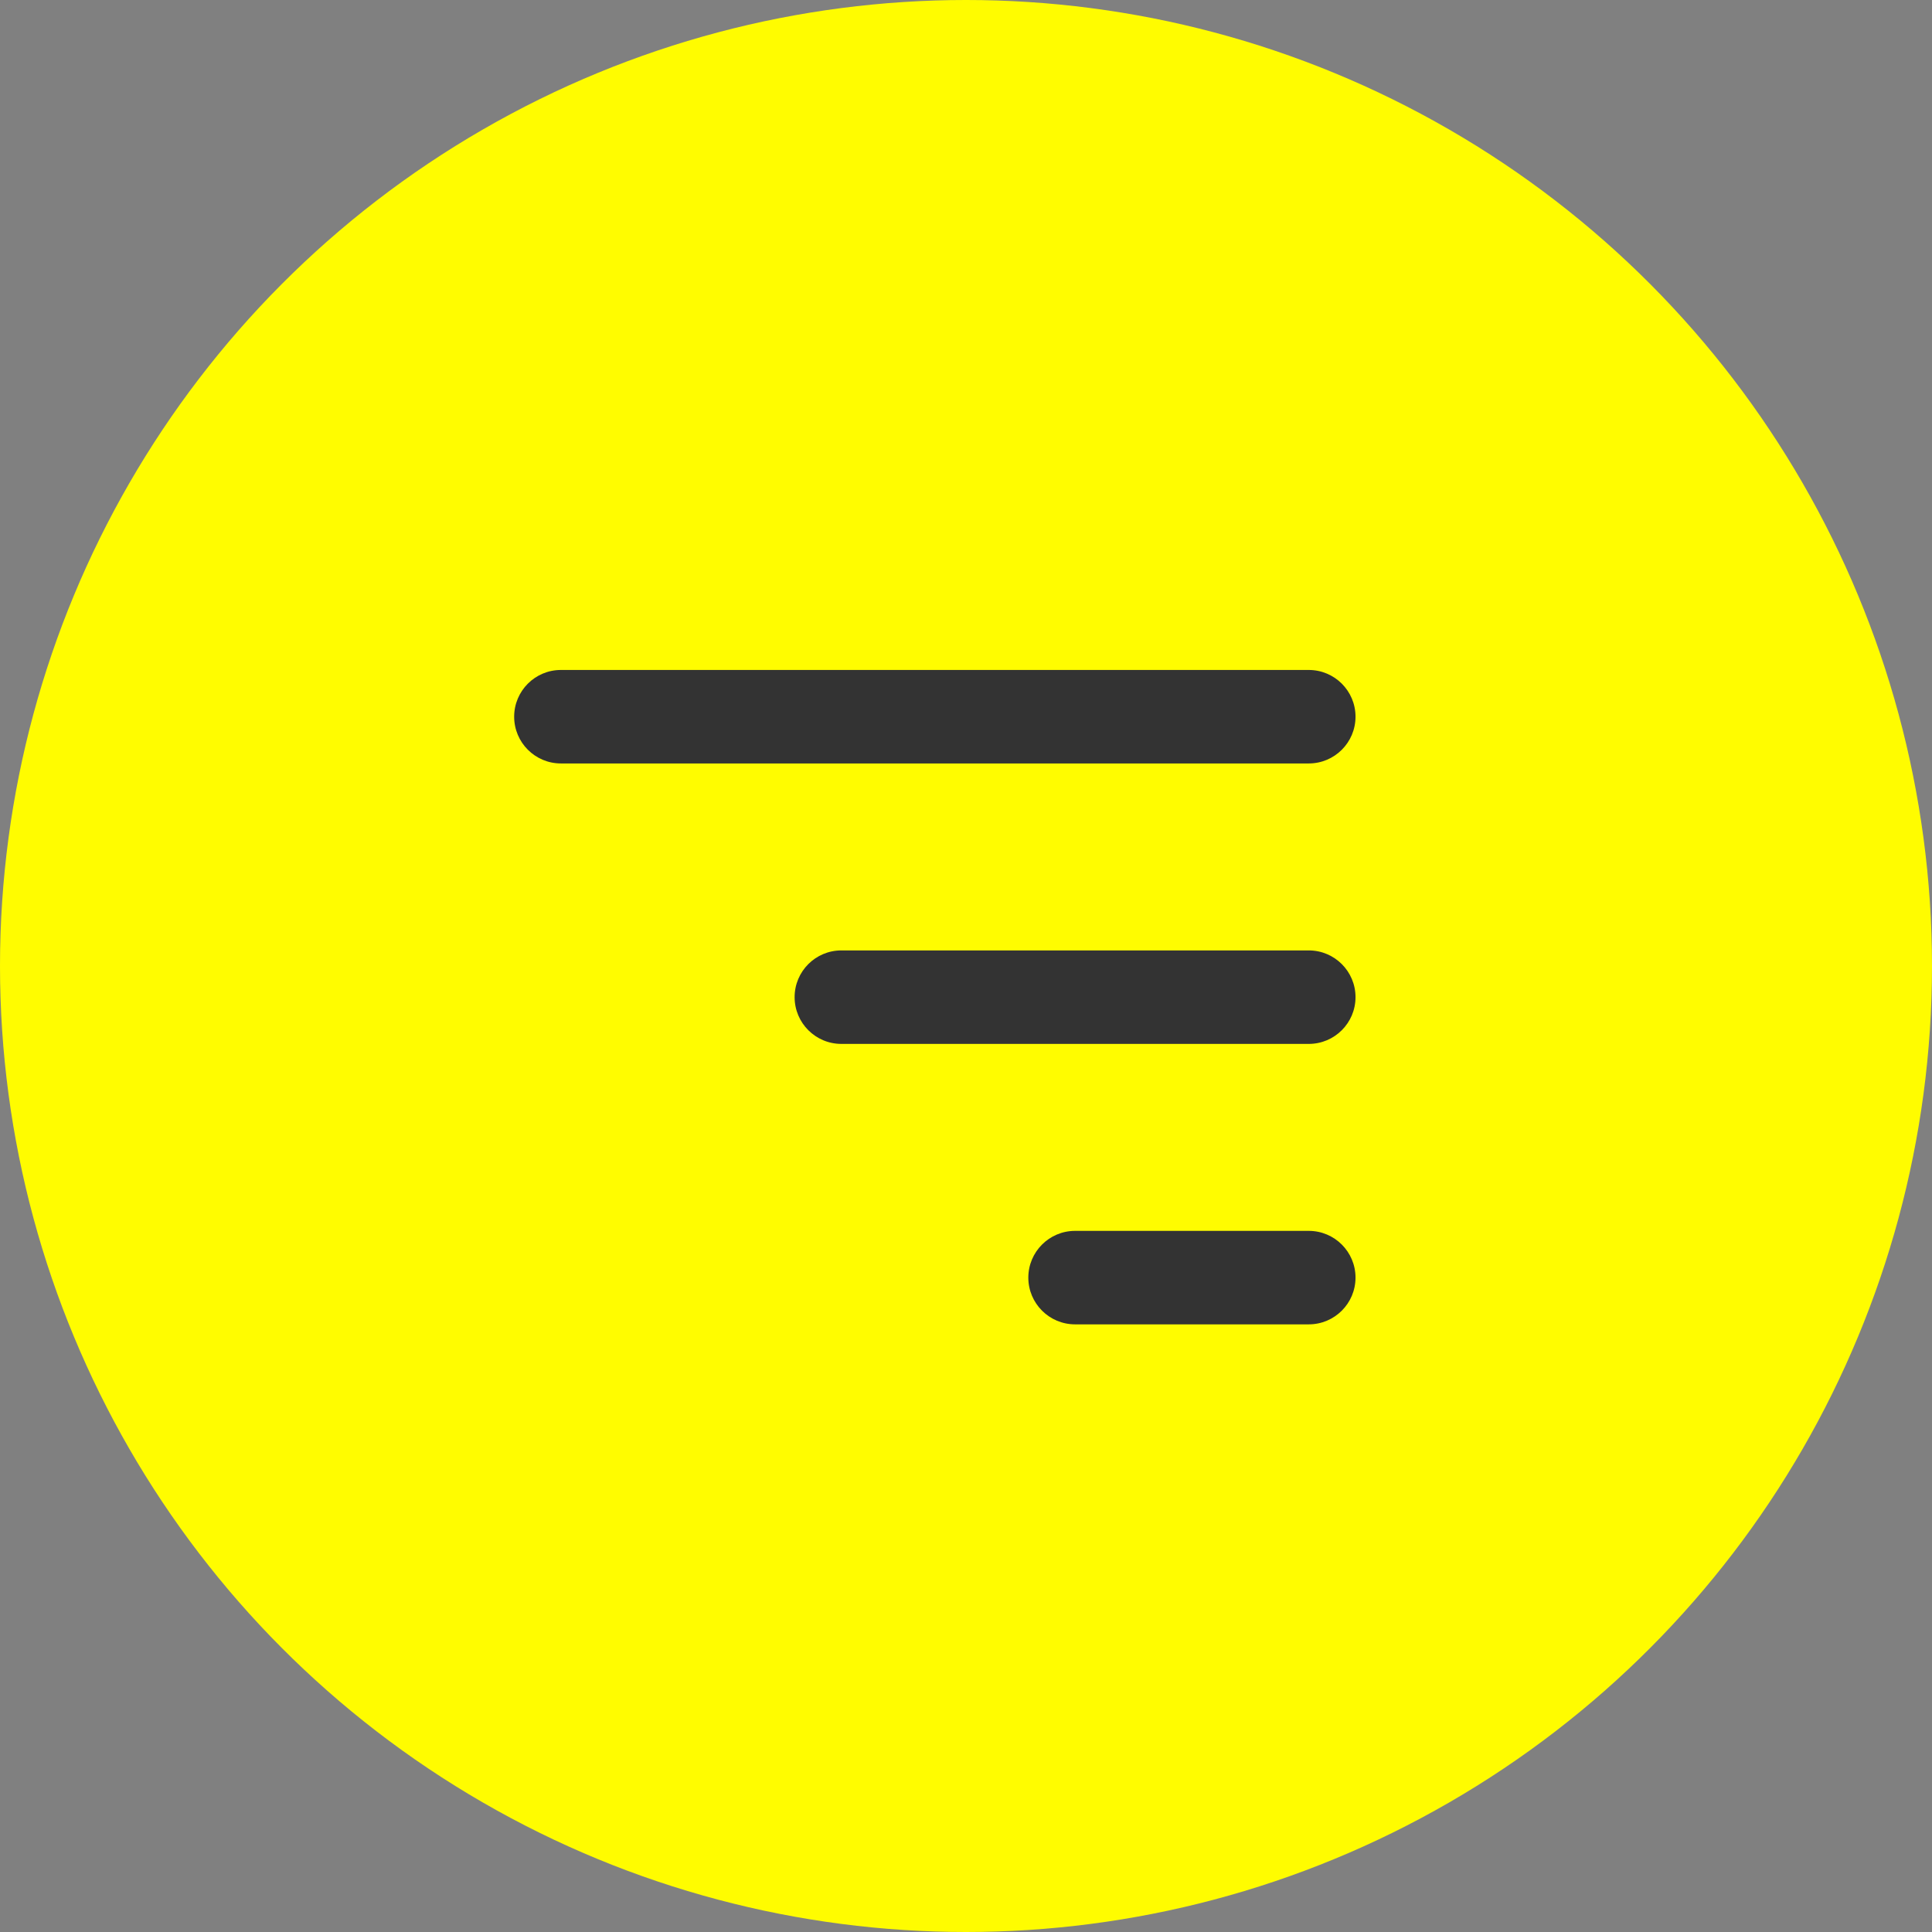 <svg width="31" height="31" viewBox="0 0 31 31" fill="none" xmlns="http://www.w3.org/2000/svg">
<rect x="0" y="0" width="31" height="31" fill="#808080" stroke="none"/>
<circle cx="15.5" cy="15.5" r="15.5" fill="#FFFC00"/>
<path fill-rule="evenodd" clip-rule="evenodd" d="M21.75 11.5C21.75 11.086 21.414 10.75 21 10.75H9C8.586 10.75 8.25 11.086 8.25 11.5C8.25 11.914 8.586 12.25 9 12.25H21C21.414 12.25 21.75 11.914 21.75 11.5ZM21.75 16C21.75 15.586 21.414 15.25 21 15.25H13.5C13.086 15.25 12.75 15.586 12.75 16C12.75 16.414 13.086 16.75 13.5 16.75H21C21.414 16.75 21.75 16.414 21.75 16ZM21.75 20.5C21.75 20.086 21.414 19.75 21 19.75H17.25C16.836 19.75 16.5 20.086 16.5 20.5C16.5 20.914 16.836 21.25 17.25 21.25H21C21.414 21.25 21.75 20.914 21.75 20.5Z" fill="#333333"/>
</svg>
